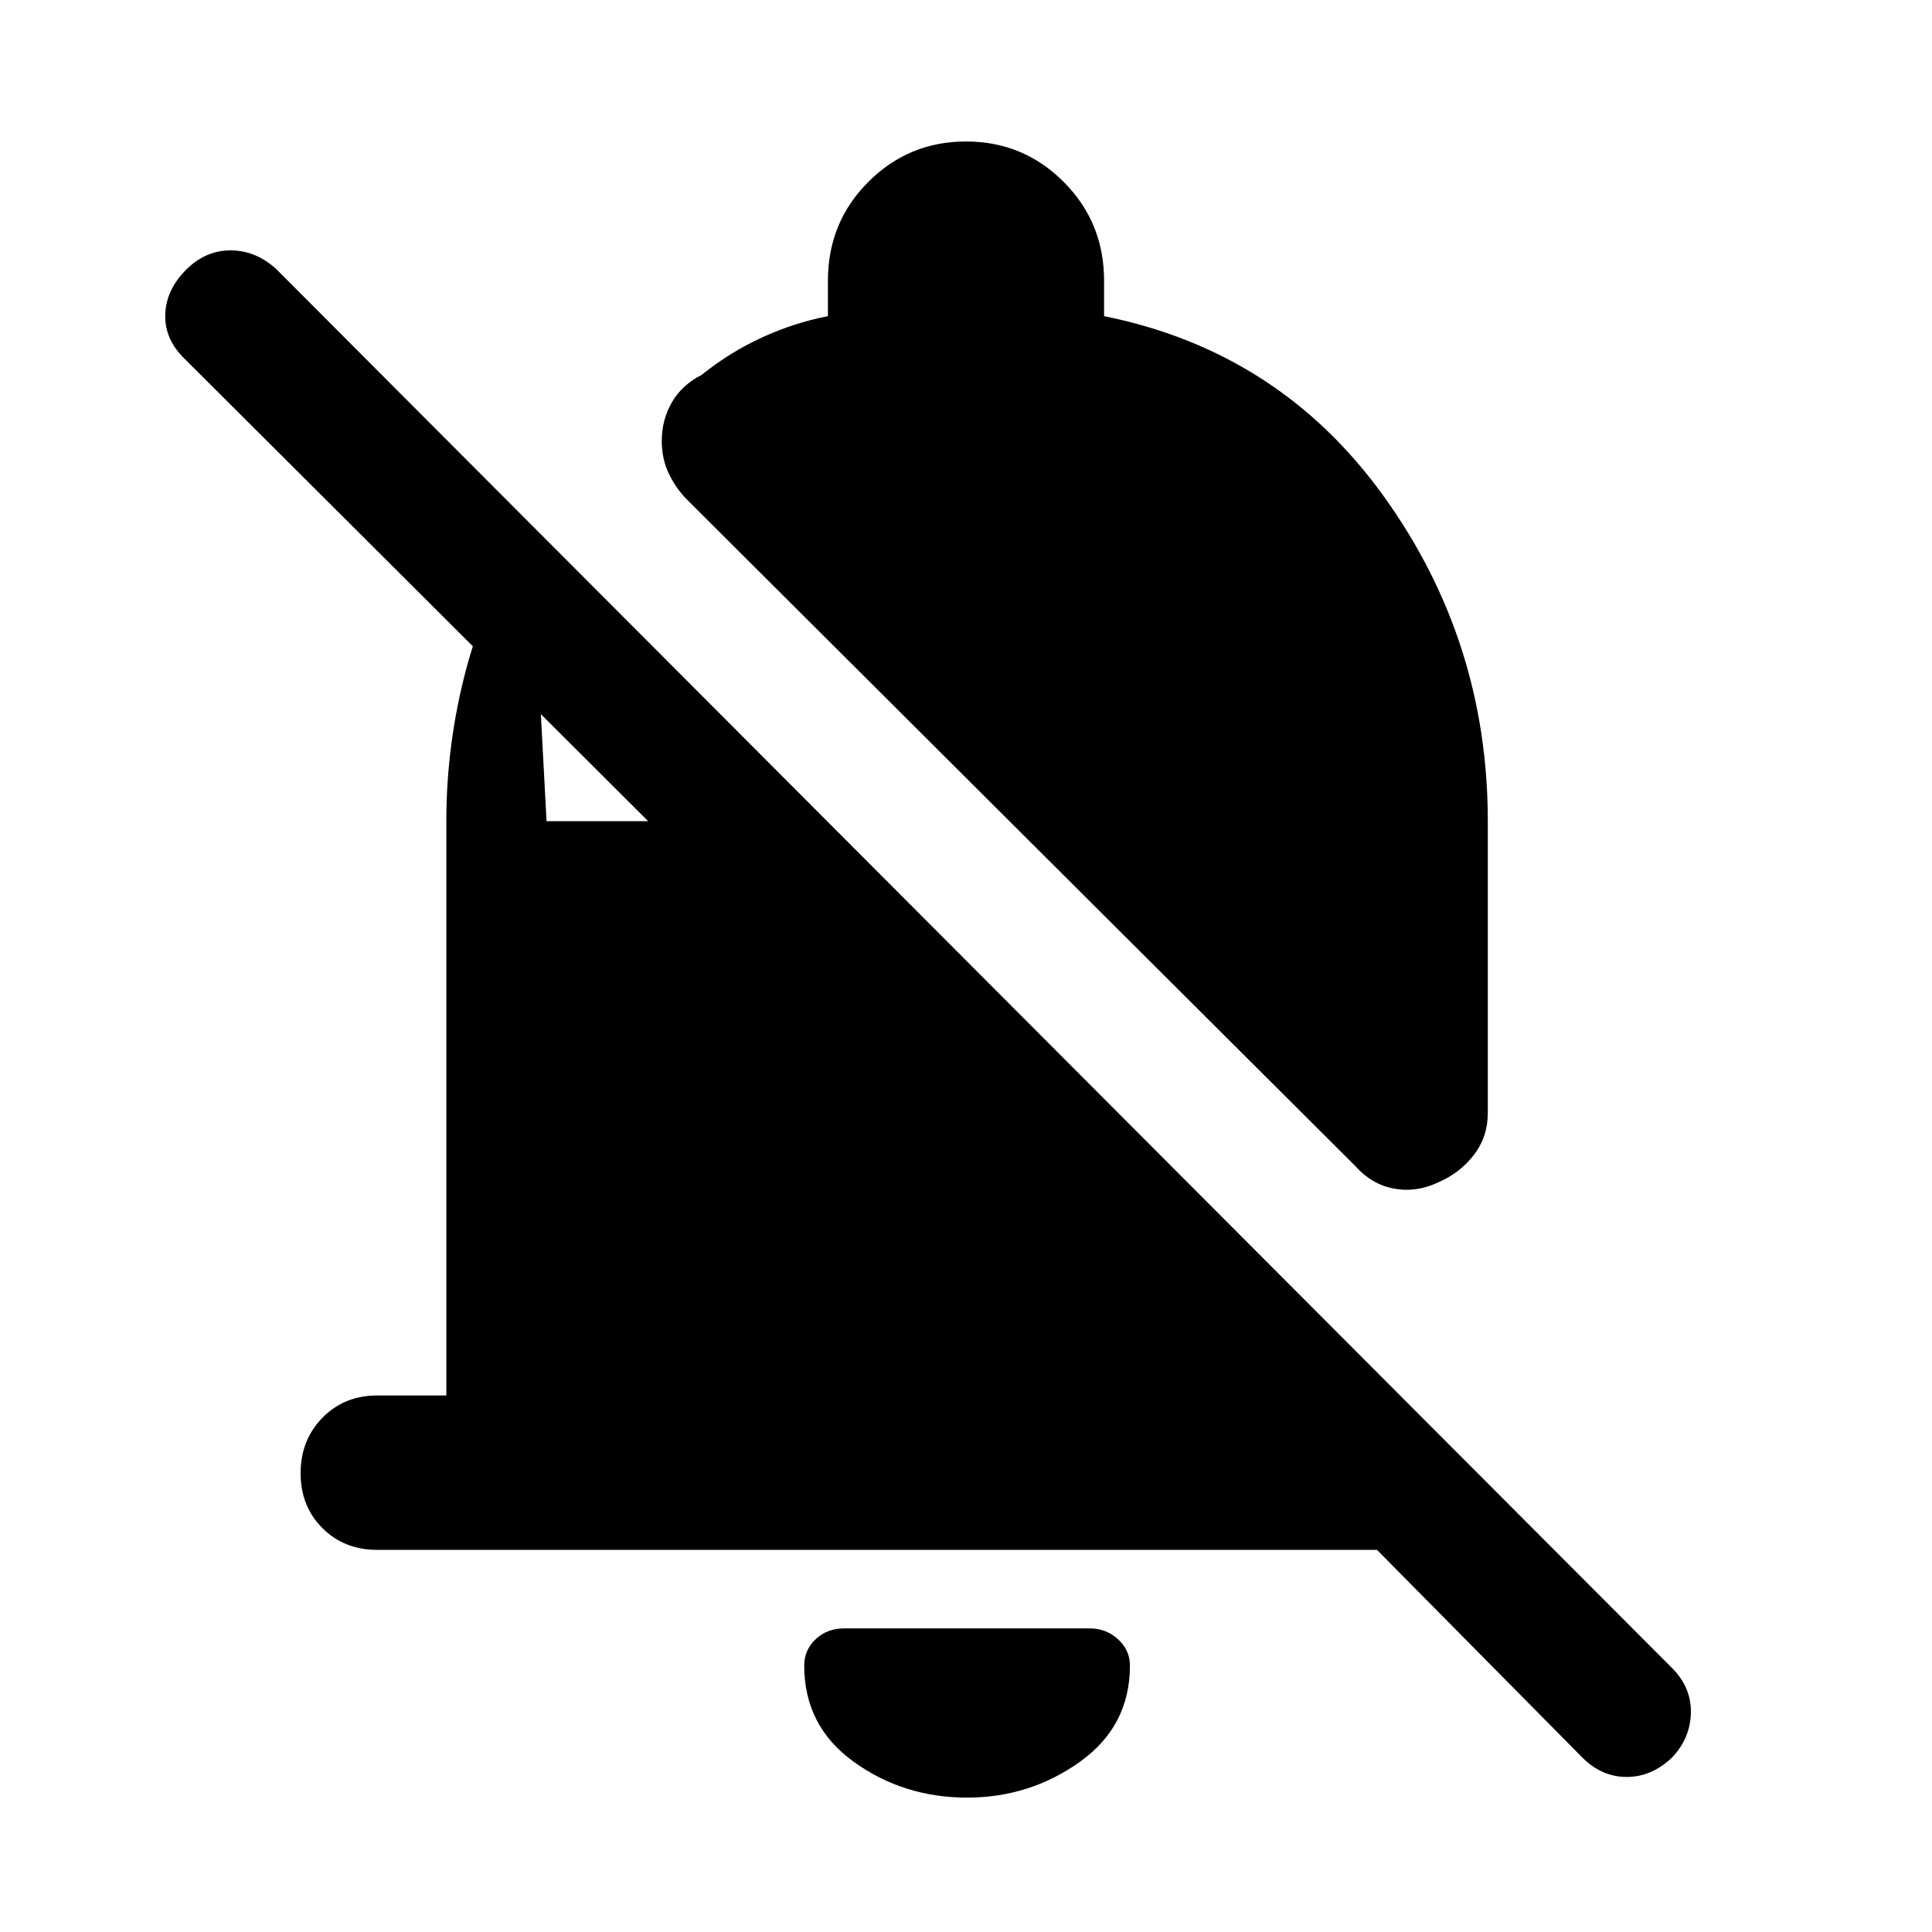 <svg xmlns="http://www.w3.org/2000/svg" height="48" viewBox="0 -960 960 960" width="48"><path d="M684.22-189.87H187.48q-16.46 0-27.28-10.83-10.83-10.82-10.83-27.28 0-16.45 10.83-27.53 10.82-11.08 27.28-11.08h34.3v-285.37q0-38.65 9.98-75.99 9.98-37.33 32-70.85l7.82 146.84h50.49L91.96-781.5q-10.13-9.63-9.85-22.01.28-12.38 10.41-22.51 9.63-9.57 22.01-9.57t22.51 9.07L830.8-131.2q9.64 9.64 9.39 22.27-.25 12.63-9.39 22.26-10.13 9.63-22.51 9.63t-22.01-9.63l-102.06-103.2ZM739.28-407q0 11.89-6.94 20.9-6.95 9.01-17.77 13.64-10.83 5.13-21.94 3.07-11.11-2.07-19.3-11.33l-331.74-330.8q-5.57-5.57-9.17-12.95-3.59-7.38-3.59-16.51 0-10.32 4.97-19.02 4.98-8.7 14.81-13.7 13.98-11.24 29.92-18.57 15.95-7.34 32.86-10.64v-17.61q0-29.02 20.08-49.1Q451.54-889.7 480-889.7t48.53 20.08q20.08 20.08 20.08 49.1v17.61q87.15 17.56 138.91 89.43 51.76 71.87 51.76 161.52V-407ZM480.57-66.78q-31.64 0-56.3-17.75-24.66-17.75-24.66-47.88 0-7.63 5.66-13.05 5.66-5.41 14.36-5.41h121.8q8.2 0 14.11 5.41 5.92 5.42 5.92 13.05 0 30.13-24.92 47.88-24.91 17.75-55.97 17.75Z"/></svg>